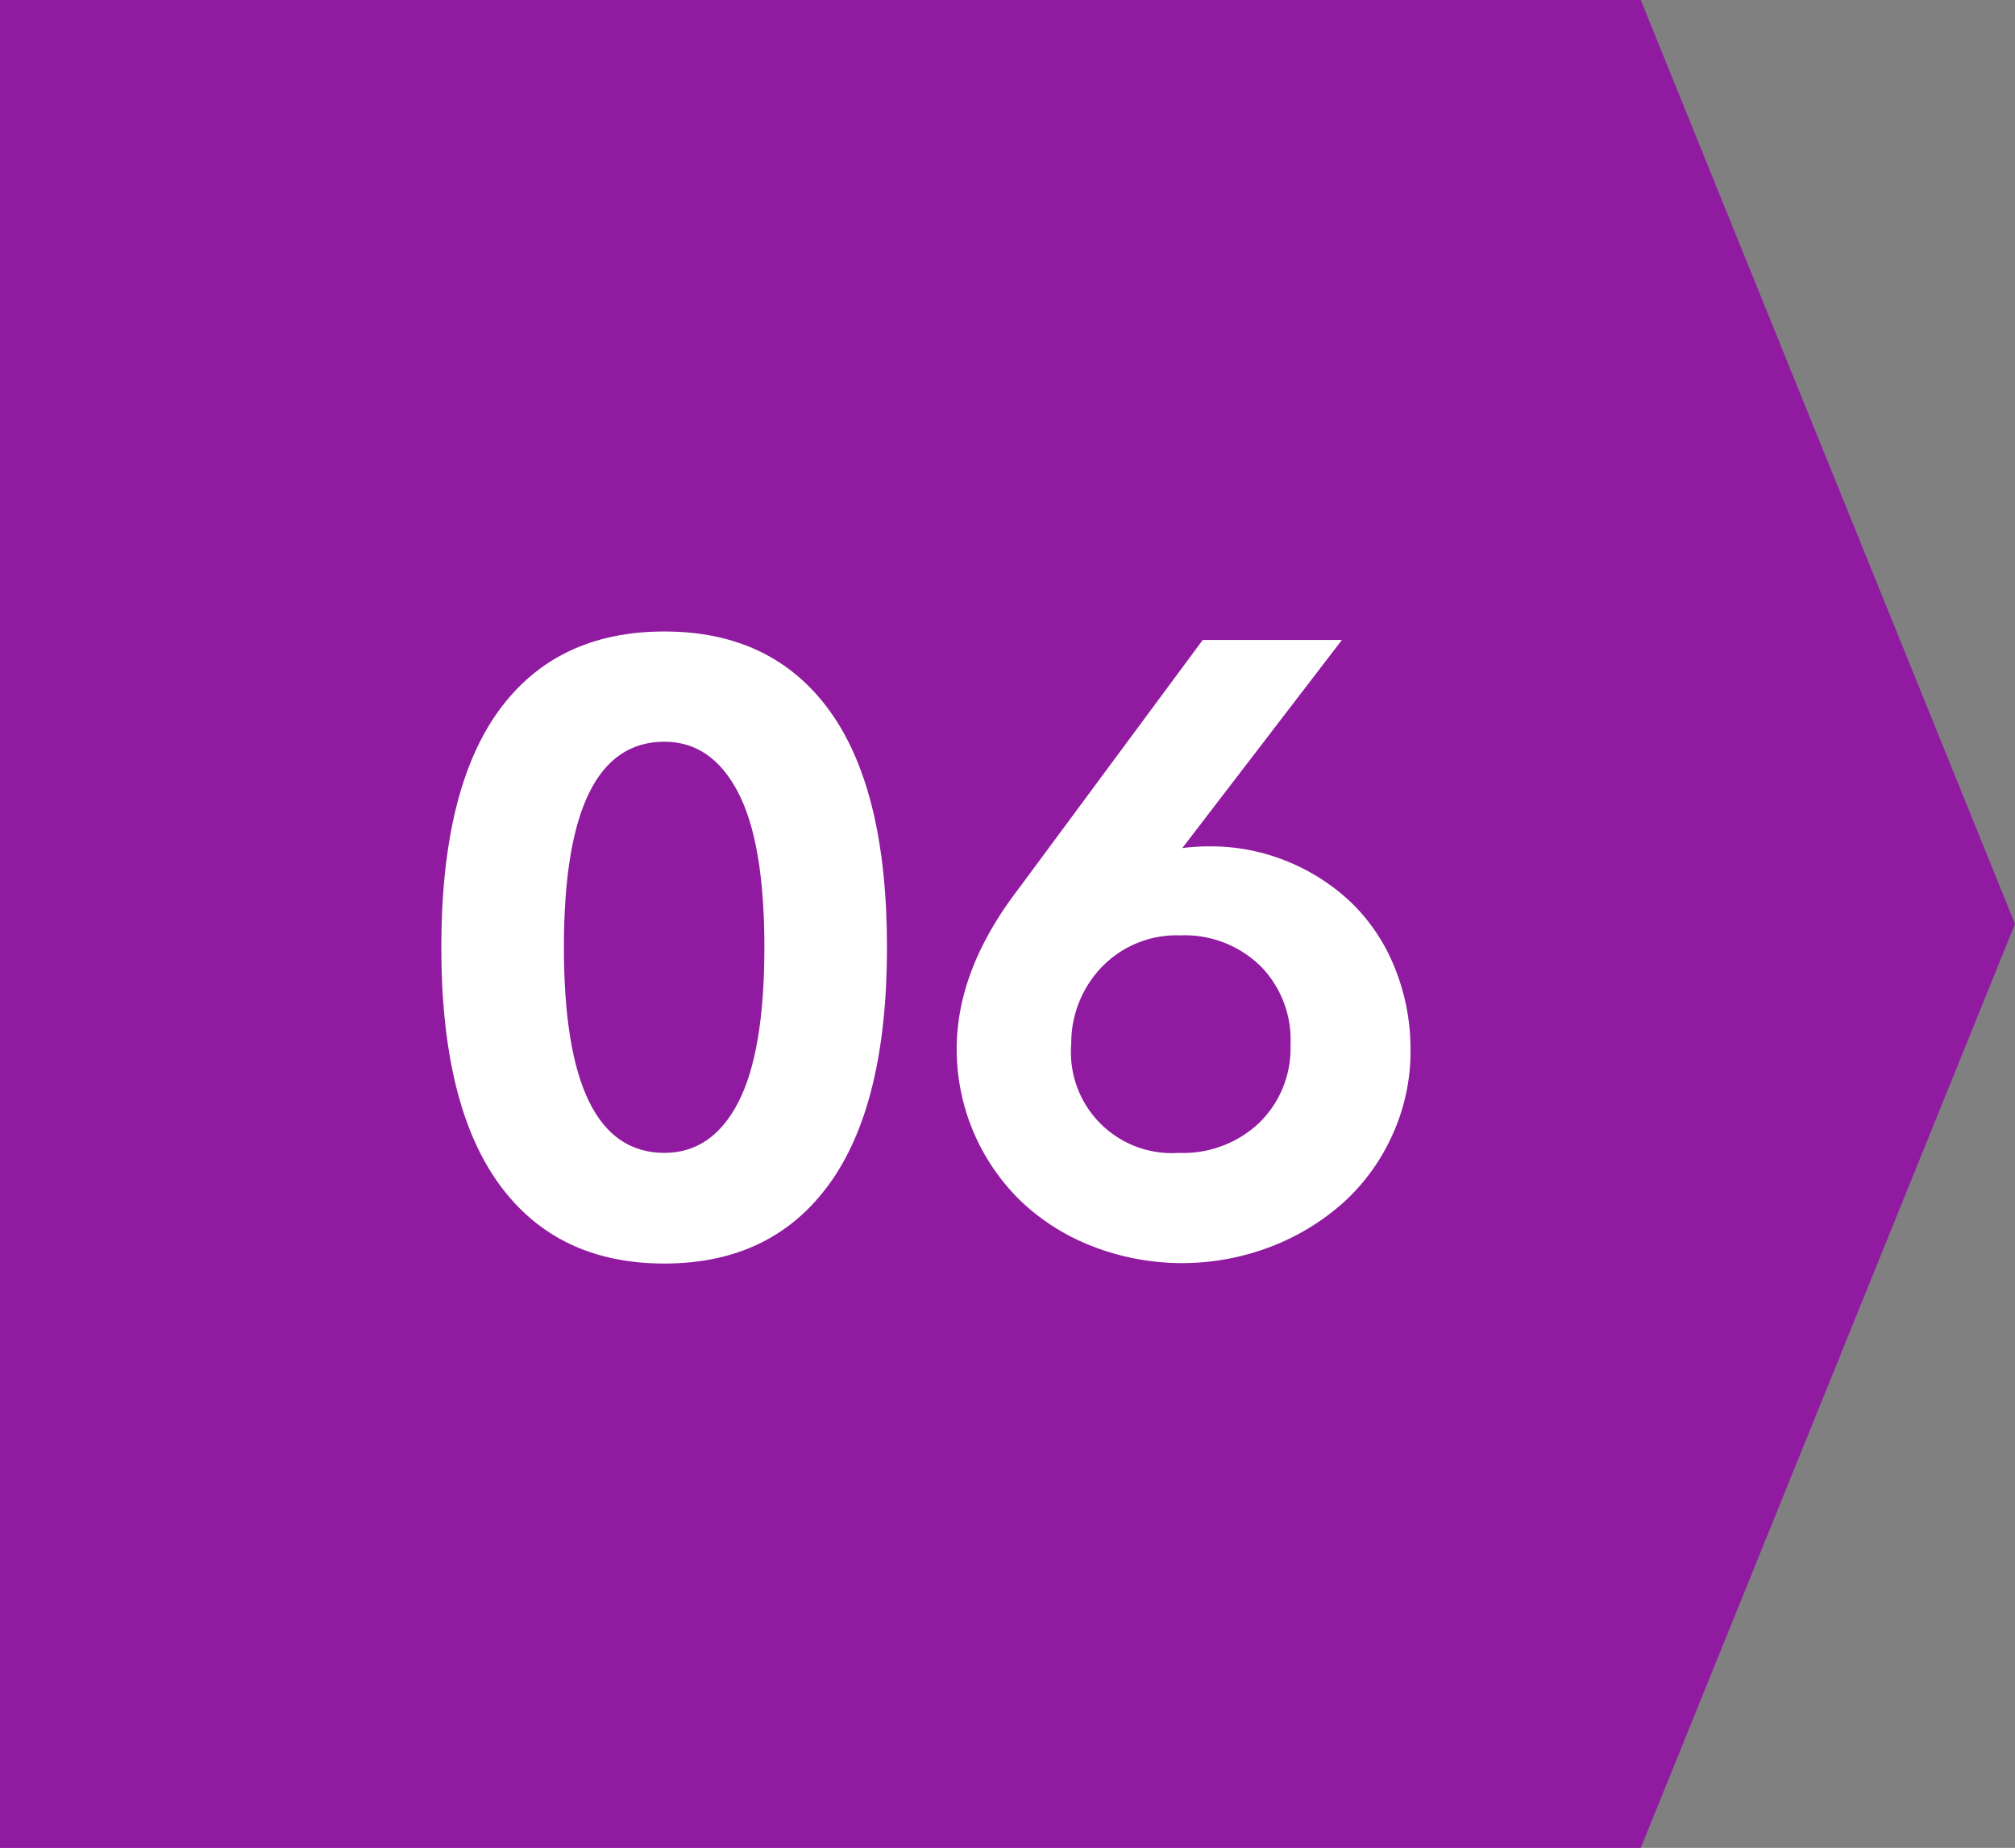 <svg xmlns="http://www.w3.org/2000/svg" width="155.556" height="142.667" viewBox="0 0 155.556 142.667">
  <rect x="0" y="0" width="155.556" height="142.667" fill="#808080" stroke="none"/>
  <g id="Grupo_29929" data-name="Grupo 29929" transform="translate(-290.111 -51.667)">
    <path id="Trazado_24867" data-name="Trazado 24867" d="M416.778,194.333H290.111V51.667H416.778L445.667,123Z" fill="#901ba1"/>
    <g id="Grupo_29928" data-name="Grupo 29928">
      <path id="Trazado_24868" data-name="Trazado 24868" d="M341.4,149.219q-8.314,0-12.767-6.145t-4.452-18.27q0-12.159,4.436-18.271t12.783-6.112q8.313,0,12.749,6.112t4.436,18.271q0,12.124-4.452,18.27T341.4,149.219Zm0-8.544q3.68,0,5.7-3.894t2.021-11.977q0-8.083-2.038-11.978t-5.684-3.894q-7.756,0-7.755,15.872T341.4,140.675Z" fill="#fff"/>
      <path id="Trazado_24869" data-name="Trazado 24869" d="M399,132.625a15.477,15.477,0,0,1-1.4,6.67,15.733,15.733,0,0,1-3.845,5.274,18.116,18.116,0,0,1-5.635,3.385,19.111,19.111,0,0,1-13.588-.033,16.854,16.854,0,0,1-5.553-3.467,16.32,16.32,0,0,1-5.011-11.8q0-5.782,4.206-11.6l14.787-19.979h10.745l-12.322,16.068a16.1,16.1,0,0,1,2.168-.131,15.494,15.494,0,0,1,5.833,1.117,15.818,15.818,0,0,1,4.913,3.1,14.38,14.38,0,0,1,3.4,4.946A16.618,16.618,0,0,1,399,132.625Zm-9.266-.231a8.111,8.111,0,0,0-2.3-6.128,8.37,8.37,0,0,0-6.211-2.383,8.022,8.022,0,0,0-6.013,2.4,8.47,8.47,0,0,0-2.4,5.981,7.791,7.791,0,0,0,8.313,8.412,8.556,8.556,0,0,0,6.178-2.3A8.019,8.019,0,0,0,389.737,132.394Z" fill="#fff"/>
    </g>
  </g>
</svg>
